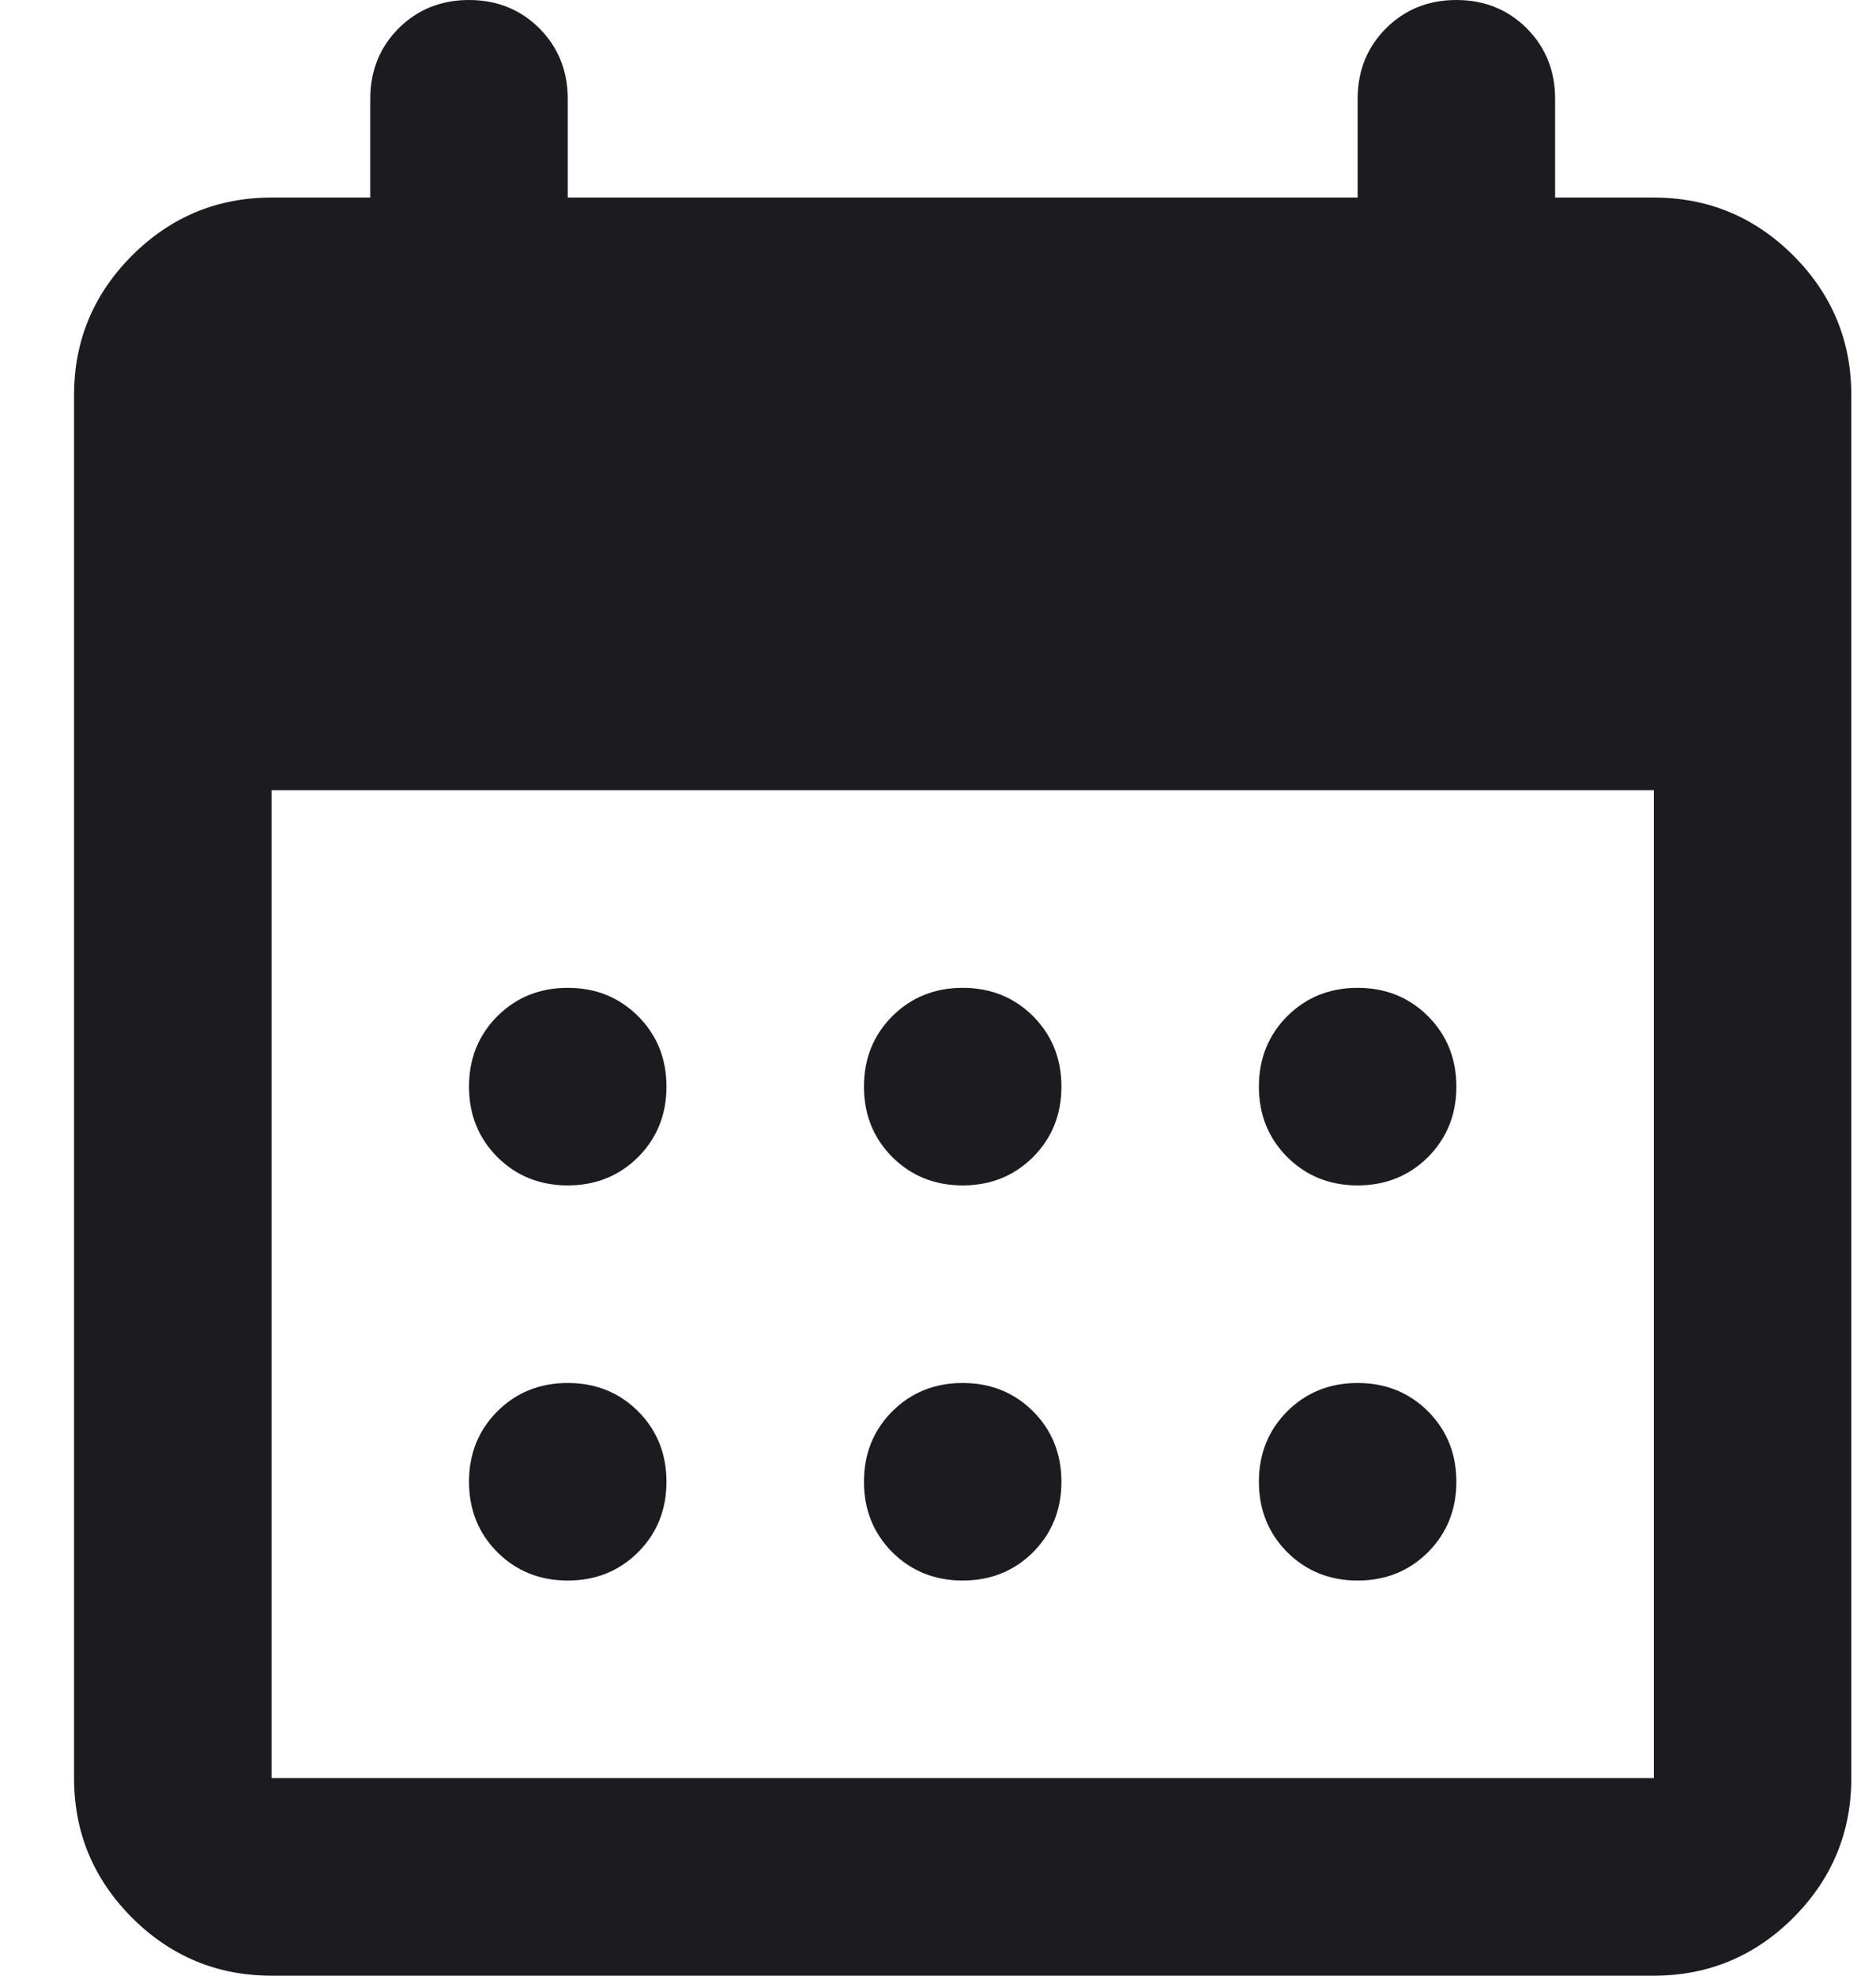 <svg width="19" height="20" viewBox="0 0 19 20" fill="none" xmlns="http://www.w3.org/2000/svg">
<path d="M2.75 20C2.2 20 1.729 19.804 1.337 19.413C0.946 19.021 0.75 18.55 0.75 18V4C0.75 3.45 0.946 2.979 1.337 2.587C1.729 2.196 2.2 2 2.75 2H3.75V1C3.75 0.717 3.846 0.479 4.037 0.287C4.229 0.096 4.467 0 4.75 0C5.033 0 5.271 0.096 5.463 0.287C5.654 0.479 5.75 0.717 5.75 1V2H13.75V1C13.75 0.717 13.846 0.479 14.037 0.287C14.229 0.096 14.467 0 14.75 0C15.033 0 15.271 0.096 15.463 0.287C15.654 0.479 15.75 0.717 15.75 1V2H16.75C17.3 2 17.771 2.196 18.163 2.587C18.554 2.979 18.75 3.45 18.75 4V18C18.75 18.55 18.554 19.021 18.163 19.413C17.771 19.804 17.3 20 16.75 20H2.75ZM2.75 18H16.75V8H2.75V18ZM9.75 12C9.467 12 9.229 11.904 9.037 11.713C8.846 11.521 8.75 11.283 8.75 11C8.75 10.717 8.846 10.479 9.037 10.287C9.229 10.096 9.467 10 9.75 10C10.033 10 10.271 10.096 10.463 10.287C10.654 10.479 10.75 10.717 10.75 11C10.75 11.283 10.654 11.521 10.463 11.713C10.271 11.904 10.033 12 9.75 12ZM5.75 12C5.467 12 5.229 11.904 5.037 11.713C4.846 11.521 4.75 11.283 4.75 11C4.75 10.717 4.846 10.479 5.037 10.287C5.229 10.096 5.467 10 5.75 10C6.033 10 6.271 10.096 6.463 10.287C6.654 10.479 6.75 10.717 6.75 11C6.75 11.283 6.654 11.521 6.463 11.713C6.271 11.904 6.033 12 5.75 12ZM13.75 12C13.467 12 13.229 11.904 13.037 11.713C12.846 11.521 12.75 11.283 12.75 11C12.75 10.717 12.846 10.479 13.037 10.287C13.229 10.096 13.467 10 13.75 10C14.033 10 14.271 10.096 14.463 10.287C14.654 10.479 14.75 10.717 14.75 11C14.75 11.283 14.654 11.521 14.463 11.713C14.271 11.904 14.033 12 13.75 12ZM9.75 16C9.467 16 9.229 15.904 9.037 15.713C8.846 15.521 8.75 15.283 8.75 15C8.75 14.717 8.846 14.479 9.037 14.287C9.229 14.096 9.467 14 9.75 14C10.033 14 10.271 14.096 10.463 14.287C10.654 14.479 10.75 14.717 10.75 15C10.75 15.283 10.654 15.521 10.463 15.713C10.271 15.904 10.033 16 9.75 16ZM5.75 16C5.467 16 5.229 15.904 5.037 15.713C4.846 15.521 4.75 15.283 4.75 15C4.75 14.717 4.846 14.479 5.037 14.287C5.229 14.096 5.467 14 5.75 14C6.033 14 6.271 14.096 6.463 14.287C6.654 14.479 6.75 14.717 6.75 15C6.75 15.283 6.654 15.521 6.463 15.713C6.271 15.904 6.033 16 5.75 16ZM13.75 16C13.467 16 13.229 15.904 13.037 15.713C12.846 15.521 12.75 15.283 12.75 15C12.75 14.717 12.846 14.479 13.037 14.287C13.229 14.096 13.467 14 13.75 14C14.033 14 14.271 14.096 14.463 14.287C14.654 14.479 14.75 14.717 14.75 15C14.75 15.283 14.654 15.521 14.463 15.713C14.271 15.904 14.033 16 13.75 16Z" fill="#1C1B1F"/>
</svg>
